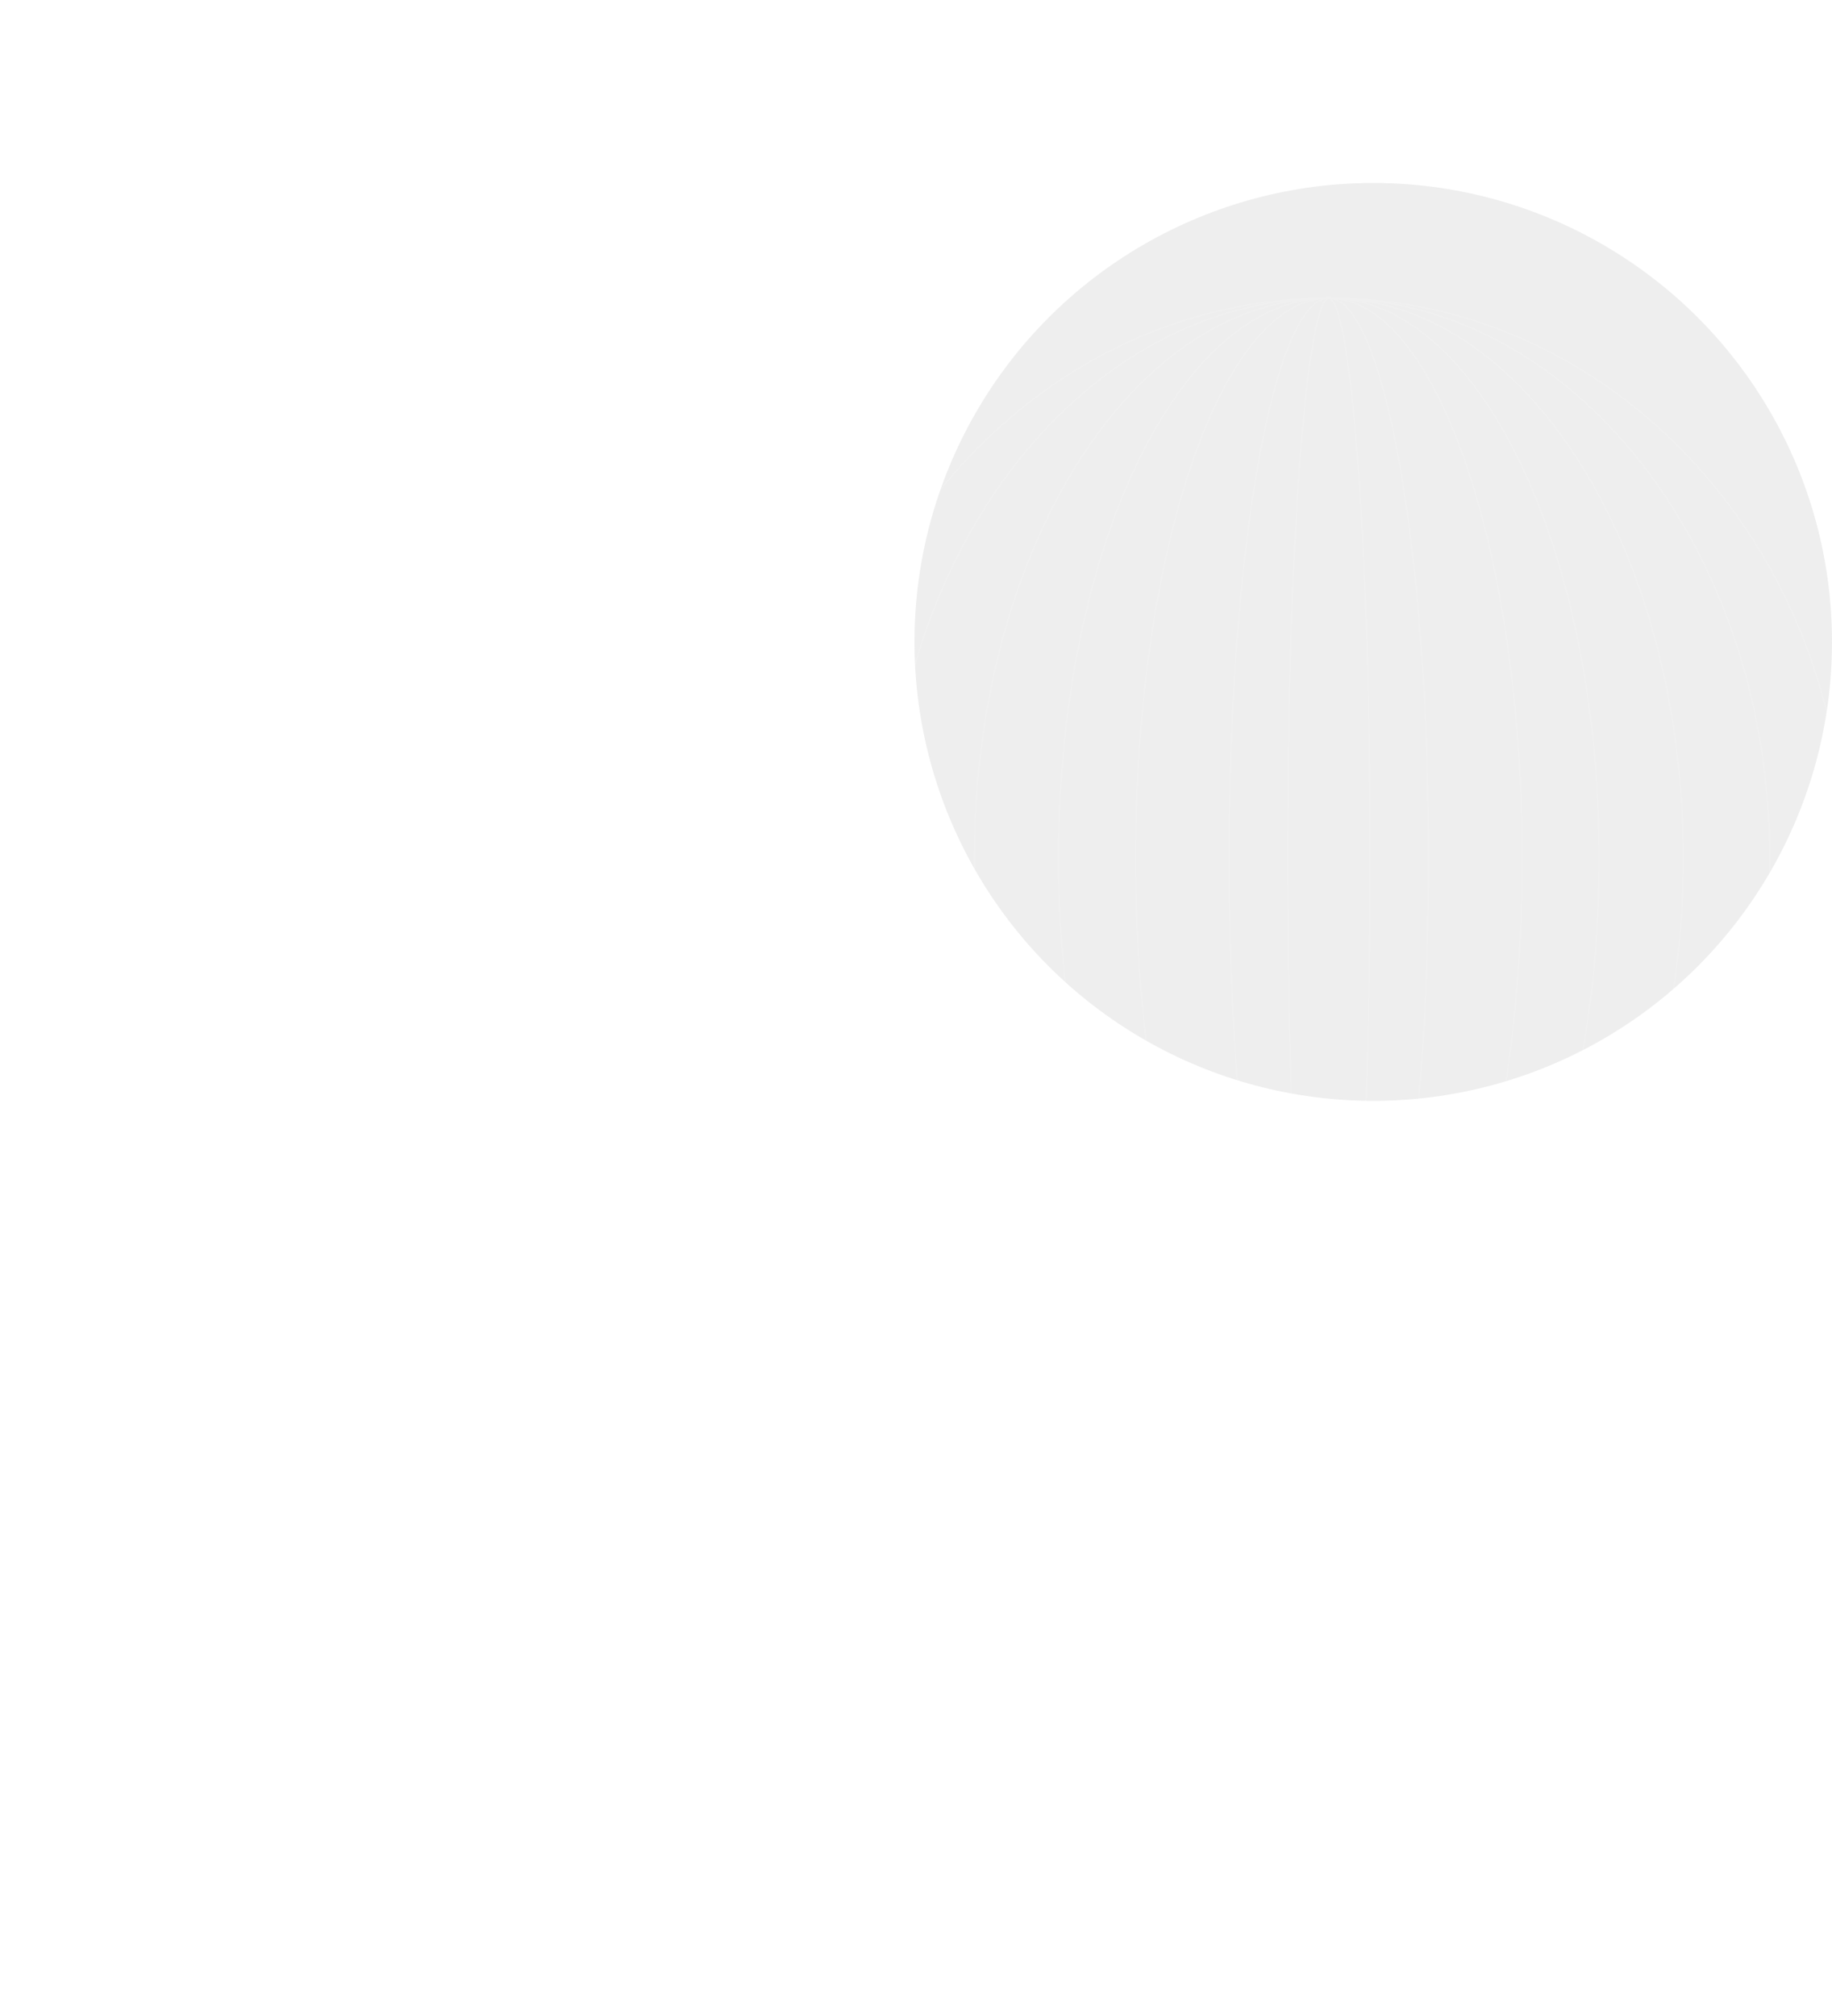 <svg width="1202" height="1322" viewBox="0 0 1202 1322" fill="none" xmlns="http://www.w3.org/2000/svg">
<g opacity="0.2" filter="url(#filter0_f_247_2333)">
<circle cx="901" cy="421" r="301" fill="#AAAAAA"/>
</g>
<g opacity="0.1">
<g opacity="0.2">
<circle cx="1140.5" cy="918.5" r="385" stroke="white" stroke-width="5"/>
<circle cx="1173.5" cy="918.5" r="385" stroke="white" stroke-width="5"/>
<circle cx="1211.5" cy="918.5" r="385" stroke="white" stroke-width="5"/>
<circle cx="1249.5" cy="918.5" r="385" stroke="white" stroke-width="5"/>
<circle cx="1287.5" cy="918.5" r="385" stroke="white" stroke-width="5"/>
<circle cx="1325.5" cy="918.5" r="385" stroke="white" stroke-width="5"/>
</g>
<g opacity="0.2">
<circle cx="1368.5" cy="918.5" r="385" stroke="white" stroke-width="5"/>
<circle cx="1401.5" cy="918.5" r="385" stroke="white" stroke-width="5"/>
<circle cx="1439.5" cy="918.5" r="385" stroke="white" stroke-width="5"/>
<circle cx="1477.5" cy="918.5" r="385" stroke="white" stroke-width="5"/>
<circle cx="1515.5" cy="918.5" r="385" stroke="white" stroke-width="5"/>
<circle cx="1553.5" cy="918.5" r="385" stroke="white" stroke-width="5"/>
</g>
</g>
<g opacity="0.1">
<path d="M1210.23 563C1210.23 766.004 1058.7 930.5 871.867 930.5C685.03 930.5 533.5 766.004 533.5 563C533.5 359.996 685.03 195.5 871.867 195.5C1058.7 195.5 1210.23 359.996 1210.23 563Z" stroke="white"/>
<path d="M1161.17 563C1161.17 766.083 1031.54 930.5 871.866 930.5C712.195 930.5 582.566 766.083 582.566 563C582.566 359.917 712.195 195.5 871.866 195.5C1031.54 195.5 1161.17 359.917 1161.17 563Z" stroke="white"/>
<path d="M1104.43 563C1104.43 664.54 1078.37 756.445 1036.25 822.948C994.125 889.457 935.996 930.5 871.867 930.5C807.739 930.5 749.609 889.457 707.487 822.948C665.368 756.445 639.301 664.54 639.301 563C639.301 461.46 665.368 369.555 707.487 303.052C749.609 236.543 807.739 195.5 871.867 195.5C935.996 195.5 994.125 236.543 1036.25 303.052C1078.37 369.555 1104.43 461.46 1104.43 563Z" stroke="white"/>
<path d="M1049.23 563C1049.23 664.562 1029.34 756.484 997.187 822.998C965.022 889.546 920.683 930.5 871.867 930.5C823.051 930.5 778.711 889.546 746.546 822.998C714.398 756.484 694.5 664.562 694.5 563C694.5 461.438 714.398 369.516 746.546 303.002C778.711 236.454 823.051 195.5 871.867 195.5C920.683 195.5 965.022 236.454 997.187 303.002C1029.34 369.516 1049.23 461.438 1049.23 563Z" stroke="white"/>
<path d="M998.633 563C998.633 664.58 984.393 756.522 961.385 823.052C949.88 856.319 936.192 883.205 921.017 901.764C905.839 920.327 889.227 930.5 871.866 930.5C854.505 930.5 837.893 920.327 822.715 901.764C807.541 883.205 793.853 856.319 782.348 823.052C759.34 756.522 745.1 664.58 745.1 563C745.1 461.42 759.34 369.478 782.348 302.948C793.853 269.681 807.541 242.795 822.715 224.236C837.893 205.673 854.505 195.5 871.866 195.5C889.227 195.5 905.839 205.673 921.017 224.236C936.192 242.795 949.88 269.681 961.385 302.948C984.393 369.478 998.633 461.42 998.633 563Z" stroke="white"/>
<path d="M937.3 563C937.3 664.6 929.922 756.569 917.997 823.127C912.033 856.41 904.938 883.314 897.071 901.886C893.136 911.174 889.021 918.349 884.779 923.194C880.534 928.042 876.215 930.5 871.867 930.5C867.518 930.5 863.2 928.042 858.955 923.194C854.713 918.349 850.597 911.174 846.663 901.886C838.796 883.314 831.7 856.41 825.737 823.127C813.812 756.569 806.434 664.6 806.434 563C806.434 461.4 813.812 369.431 825.737 302.873C831.7 269.59 838.796 242.686 846.663 224.114C850.597 214.826 854.713 207.651 858.955 202.806C863.2 197.958 867.518 195.5 871.867 195.5C876.215 195.5 880.534 197.958 884.779 202.806C889.021 207.651 893.136 214.826 897.071 224.114C904.938 242.686 912.033 269.59 917.997 302.873C929.922 369.431 937.3 461.4 937.3 563Z" stroke="white"/>
<path d="M898.968 563C898.968 664.612 895.879 756.599 890.885 823.178C888.388 856.47 885.416 883.396 882.118 901.993C880.469 911.296 878.742 918.491 876.96 923.352C876.069 925.785 875.174 927.603 874.287 928.803C873.39 930.017 872.579 930.5 871.868 930.5C871.156 930.5 870.345 930.017 869.448 928.803C868.561 927.603 867.666 925.785 866.775 923.352C864.993 918.491 863.266 911.296 861.617 901.993C858.319 883.396 855.347 856.47 852.85 823.178C847.857 756.599 844.768 664.612 844.768 563C844.768 461.388 847.857 369.401 852.85 302.822C855.347 269.53 858.319 242.604 861.617 224.007C863.266 214.704 864.993 207.509 866.775 202.649C867.666 200.215 868.561 198.397 869.448 197.197C870.345 195.983 871.156 195.5 871.868 195.5C872.579 195.5 873.39 195.983 874.287 197.197C875.174 198.397 876.069 200.215 876.96 202.649C878.742 207.509 880.469 214.704 882.118 224.007C885.416 242.604 888.388 269.53 890.885 302.822C895.879 369.401 898.968 461.388 898.968 563Z" stroke="white"/>
</g>
<defs>
<filter id="filter0_f_247_2333" x="0" y="-480" width="1802" height="1802" filterUnits="userSpaceOnUse" color-interpolation-filters="sRGB">
<feFlood flood-opacity="0" result="BackgroundImageFix"/>
<feBlend mode="normal" in="SourceGraphic" in2="BackgroundImageFix" result="shape"/>
<feGaussianBlur stdDeviation="300" result="effect1_foregroundBlur_247_2333"/>
</filter>
</defs>
</svg>
